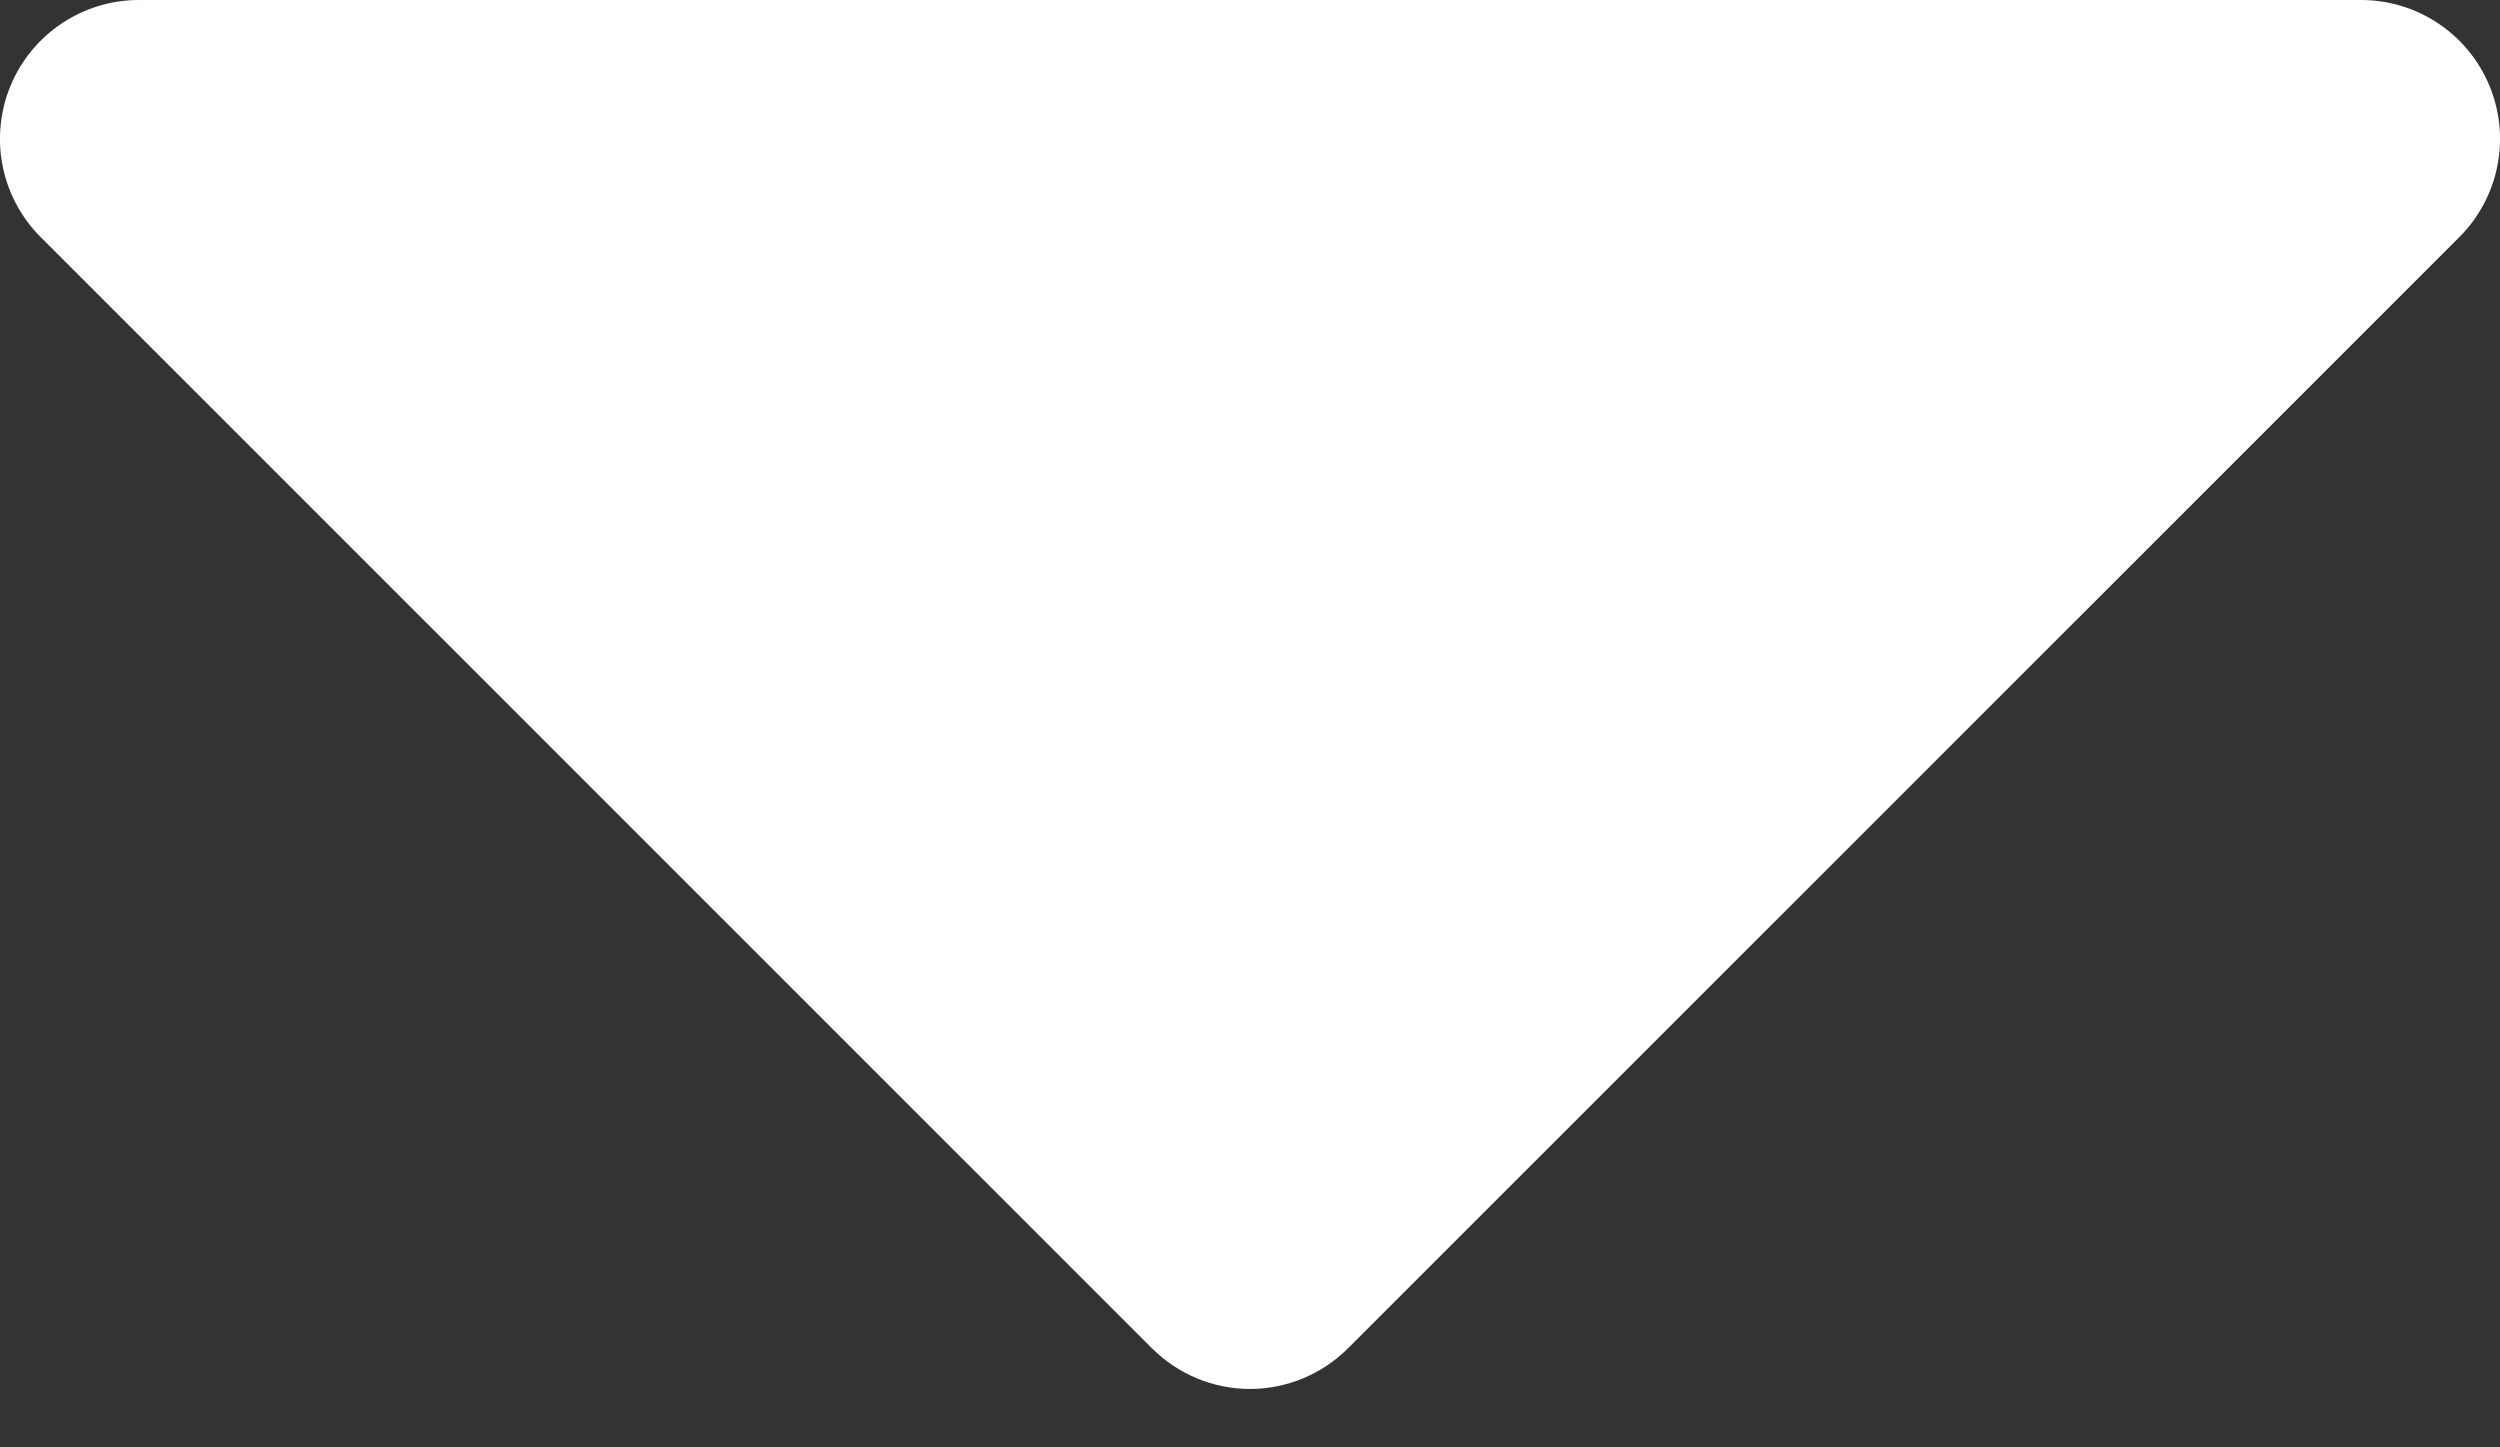 <svg width="19" height="11" viewBox="0 0 19 11" fill="none" xmlns="http://www.w3.org/2000/svg">
<rect x="0" y="0" width="19" height="11" fill="#333333" stroke="none"/>
<path d="M1.056 0C0.629 0 0.244 0.257 0.08 0.652C-0.083 1.046 0.007 1.5 0.309 1.802L8.754 10.246C8.952 10.444 9.22 10.556 9.5 10.556C9.78 10.556 10.048 10.444 10.246 10.246L18.691 1.802C18.993 1.5 19.083 1.046 18.92 0.652C18.756 0.257 18.371 0 17.944 0H1.056Z" fill="white"/>
</svg>
